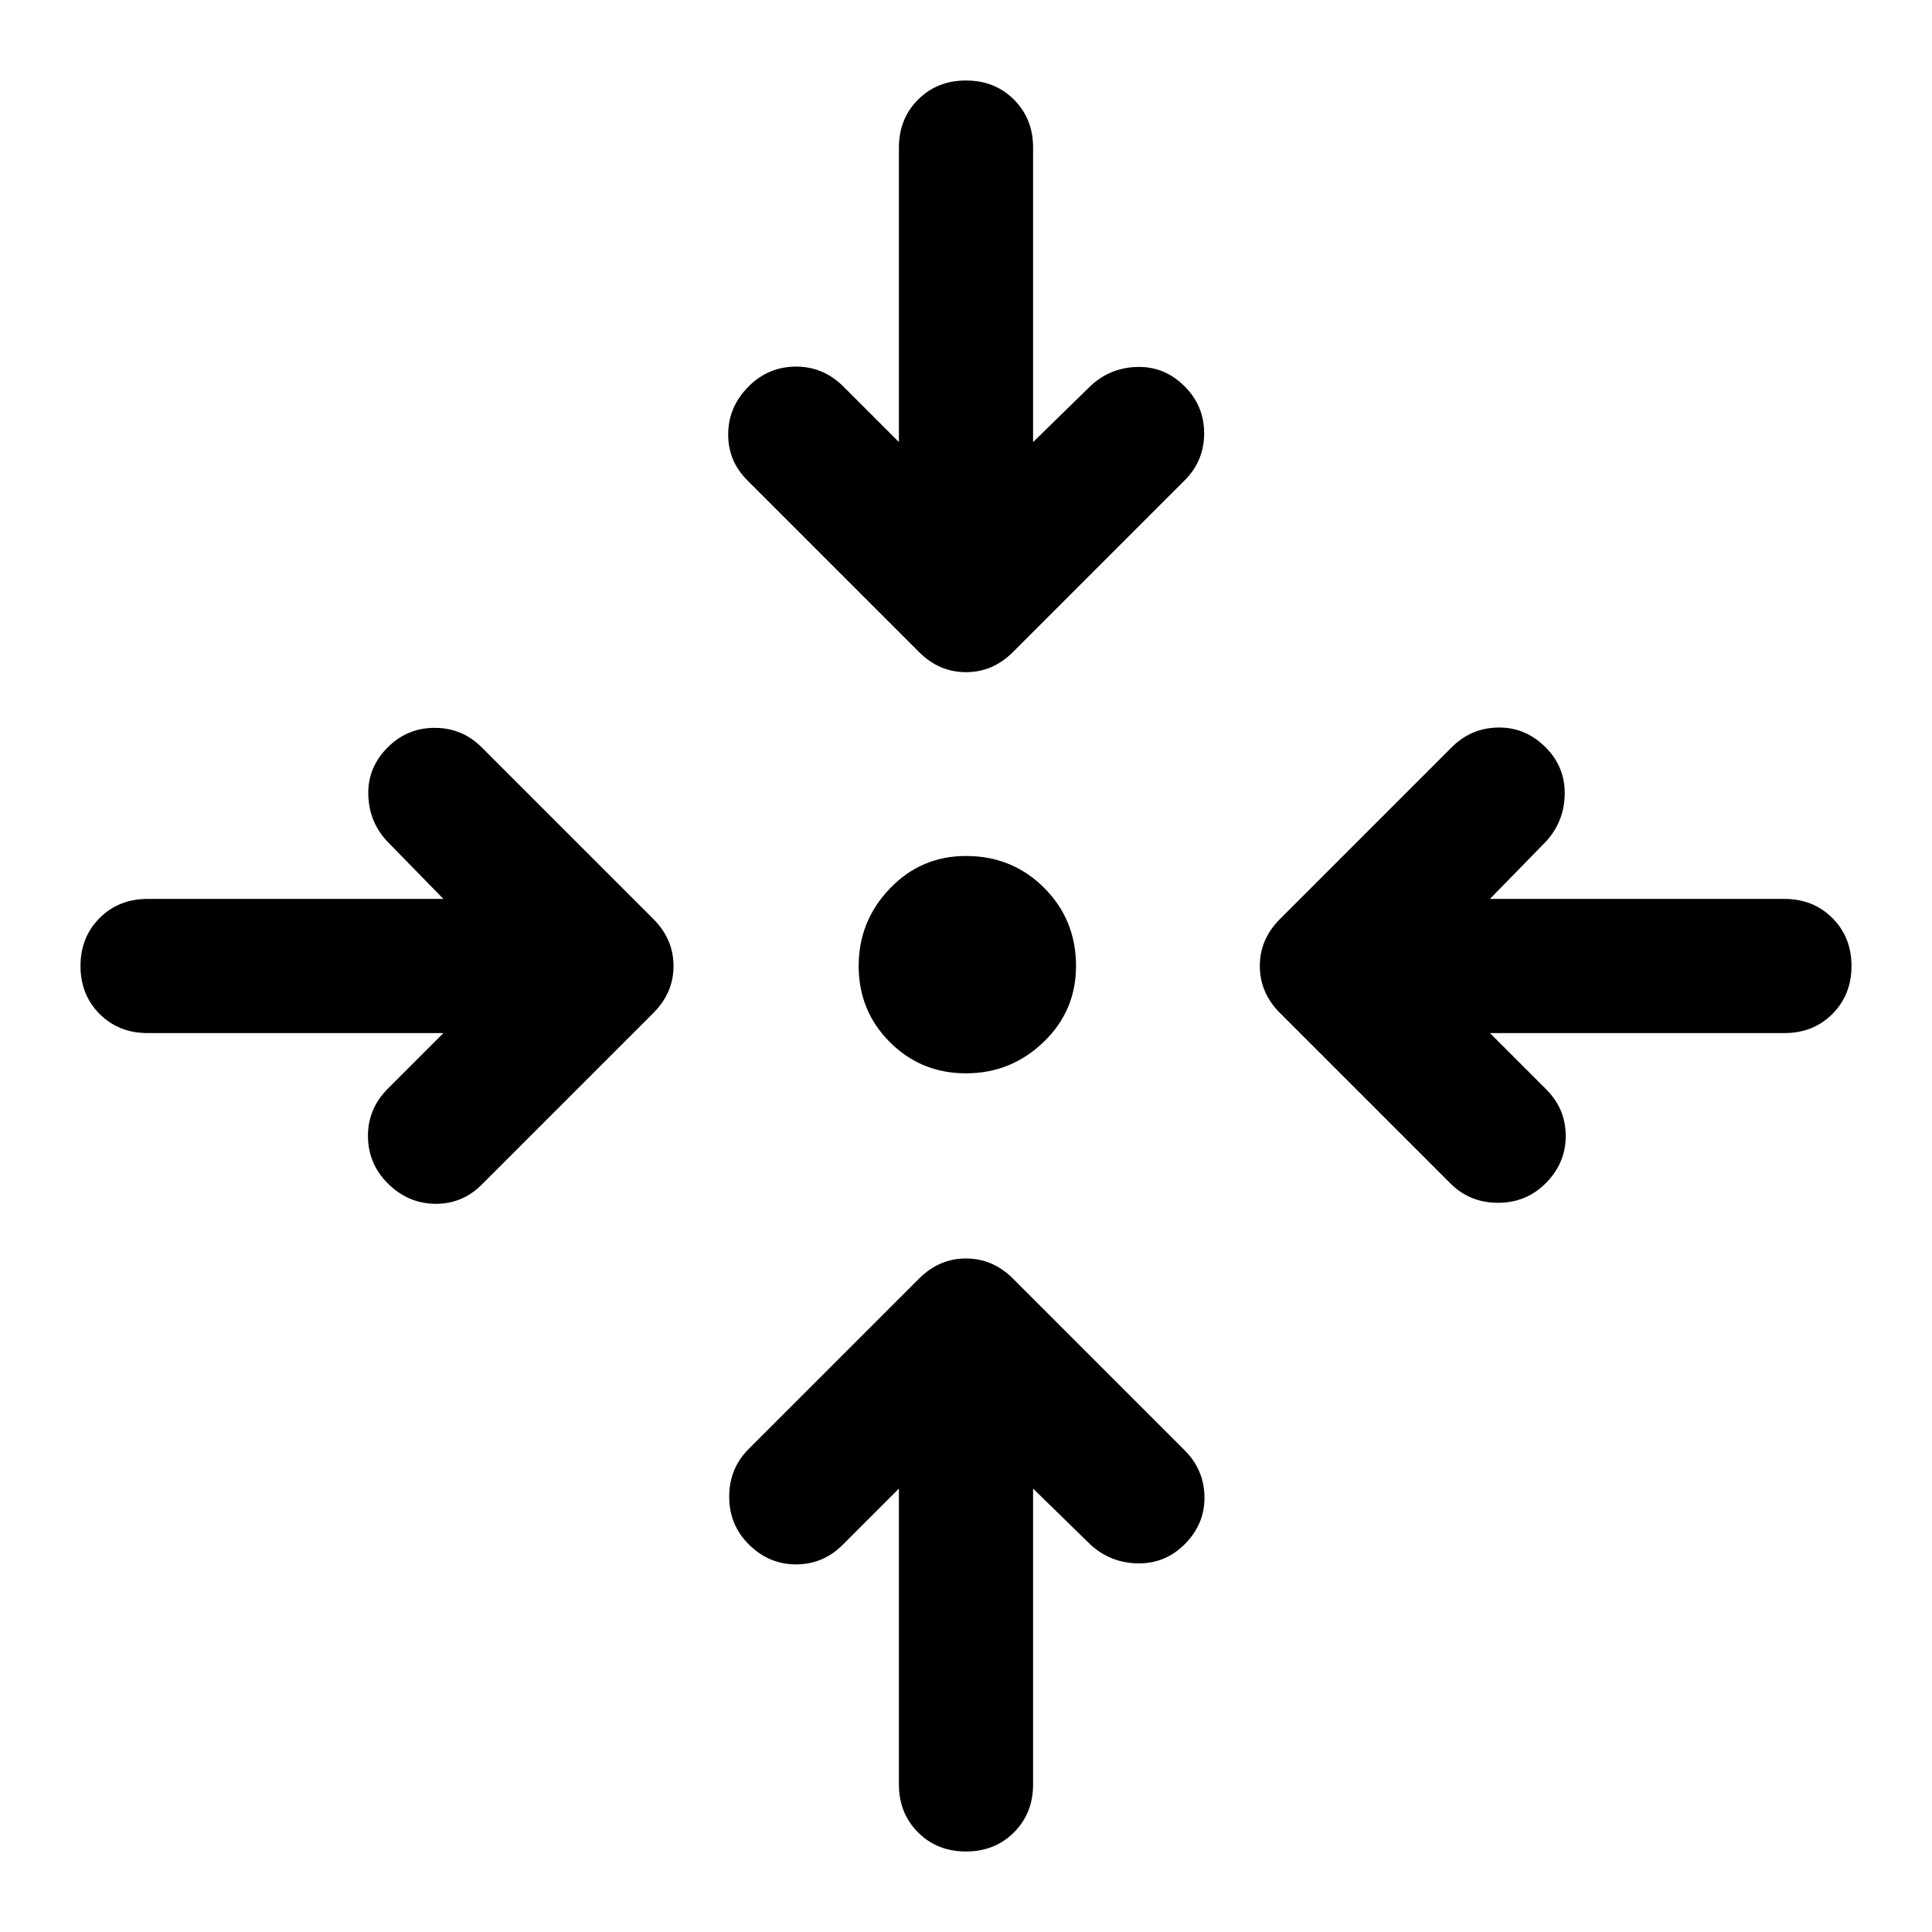 <svg xmlns="http://www.w3.org/2000/svg" height="40" viewBox="0 -960 960 960" width="40"><path d="M513.333-220.334v147q0 14.334-9.5 23.834T480-40q-14.333 0-23.833-9.5-9.5-9.5-9.5-23.833v-147.001l-28 28.001q-9.667 9.666-23.167 9.666-13.5 0-23.5-10-9.667-9.666-9.667-23.666T372-240l84.667-84.666q10-10 23.333-10 13.333 0 23.333 10l85.334 85.333q9.666 9.667 9.833 23.166.167 13.5-9.833 23.5Q579-183 565.5-183.167q-13.5-.166-23.5-9.166l-28.667-28.001ZM220.334-446.667h-147q-14.334 0-23.834-9.5T40-480q0-14.333 9.5-23.833 9.5-9.5 23.833-9.5h147.001L192.333-542q-9-9.667-9.333-23.167-.333-13.5 9.667-23.5 9.666-9.666 23.333-9.666 13.666 0 23.333 9.666l85.333 85.334q10 10 10 23.333 0 13.333-10 23.333l-85.333 85.334q-9.667 9.666-23.166 9.5-13.5-.167-23.5-10.167-9.667-9.667-9.834-23.167-.166-13.5 9.5-23.5l28.001-28Zm519.999 0 28 28Q778-409 778-395.5q0 13.5-10 23.5-9.667 9.667-23.667 9.667-13.999 0-23.666-9.667L636-456.667q-10-10-10-23.333 0-13.333 10-23.333l85.334-85.334Q731-598.333 744.5-598.5q13.5-.167 23.5 9.833 9.667 9.667 9.5 23.167-.167 13.5-9.167 23.5l-28 28.667h146.334q14.333 0 23.833 9.5 9.5 9.5 9.5 23.833 0 14.333-9.5 23.833-9.5 9.5-23.833 9.5H740.333Zm-260.333 20q-22.333 0-37.833-15.5T426.667-480q0-22.333 15.5-38.5T480-534.667q23 0 38.833 15.834Q534.667-503 534.667-480q0 22.333-16.167 37.833t-38.5 15.5Zm-33.333-313.666v-146.334q0-14.333 9.5-23.833 9.5-9.5 23.833-9.5 14.333 0 23.833 9.5 9.5 9.5 9.5 23.833v146.334l28.667-28q9.667-9 23.167-9.334 13.5-.333 23.5 9.667 9.666 9.667 9.666 23.333 0 13.667-9.666 23.333L503.333-636q-10 10-23.333 10-13.333 0-23.333-10l-85.334-85.334q-9.666-9.666-9.5-23.166Q362-758 372-768q9.667-9.667 23.167-9.833 13.5-.167 23.5 9.5l28 28Z"/></svg>